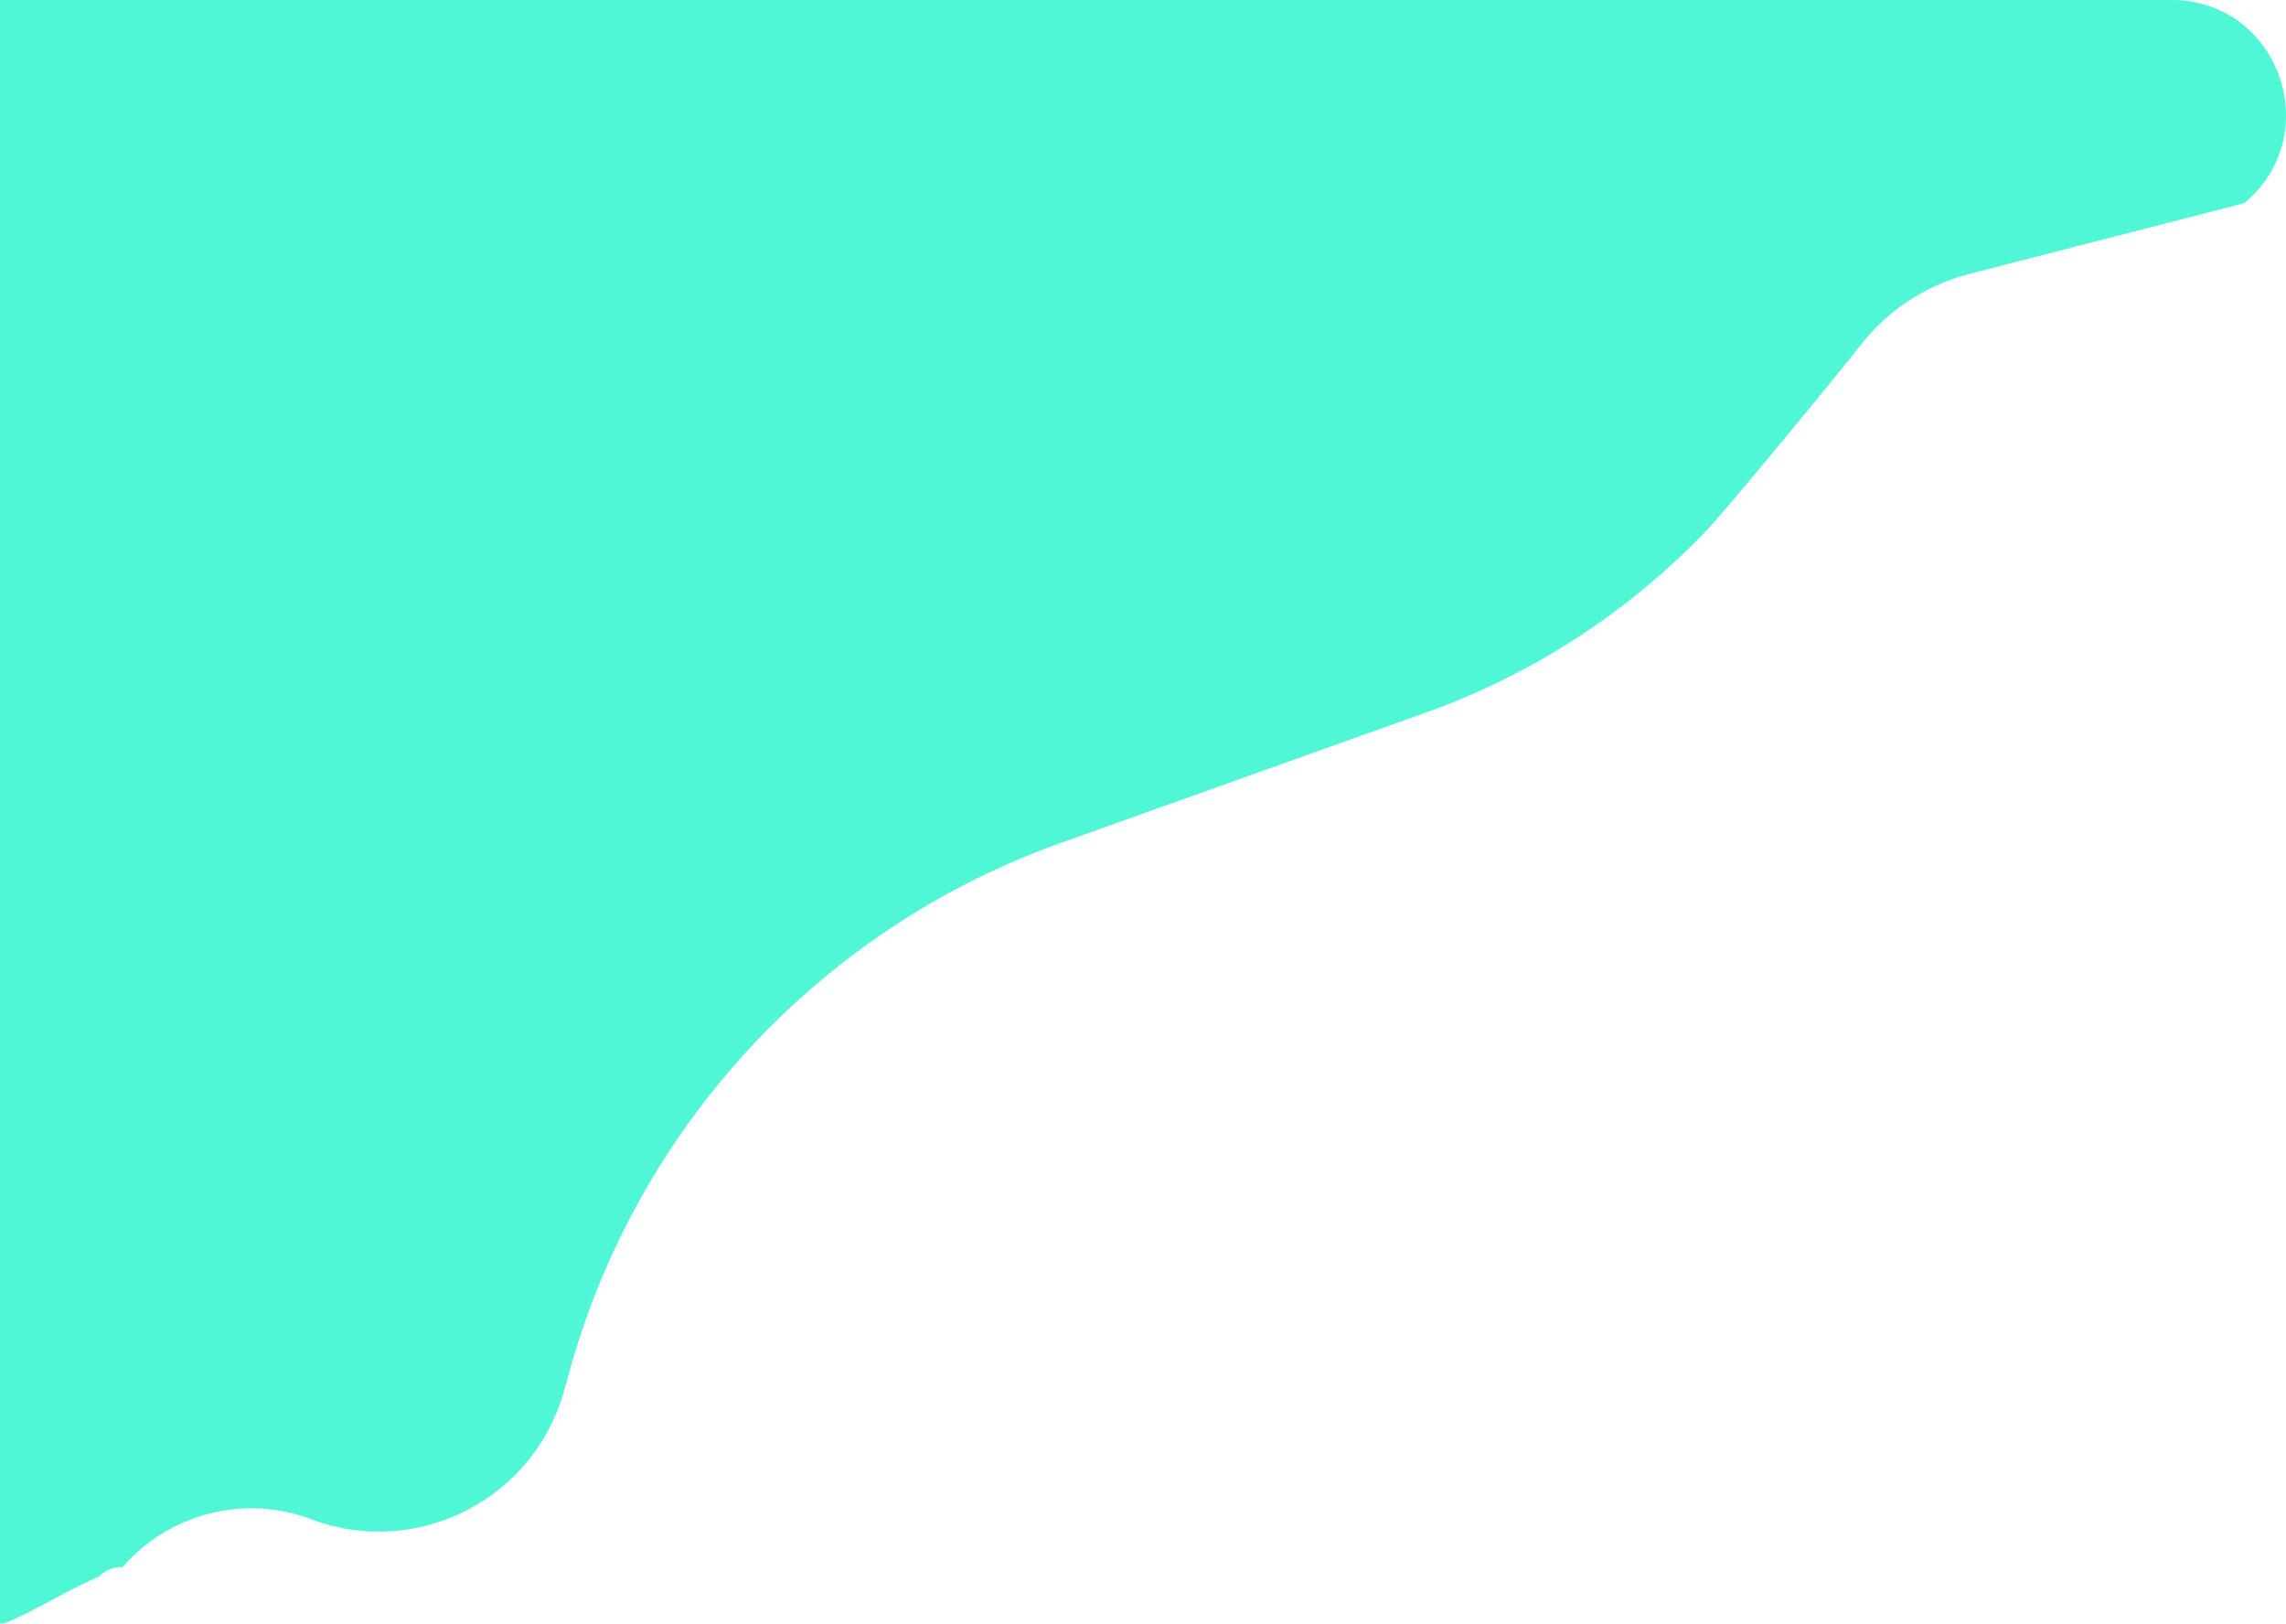 <?xml version="1.0" encoding="utf-8"?>
<!-- Generator: Adobe Illustrator 23.0.3, SVG Export Plug-In . SVG Version: 6.00 Build 0)  -->
<svg version="1.1" id="Layer_1" xmlns="http://www.w3.org/2000/svg" xmlns:xlink="http://www.w3.org/1999/xlink" x="0px" y="0px"
	 viewBox="0 0 476 338.1" style="enable-background:new 0 0 476 338.1;" xml:space="preserve">
<style type="text/css">
	.st0{fill:#4FF7D7;}
</style>
<title>Asset 7</title>
<g>
	<g id="Layer_1-2">
		<path class="st0" d="M452.1,0H0v337.9c0.2,0.1,0.5,0.1,0.7,0.2c6.8-2.7,13.1-7,19.9-9.8l0.1-0.1c1.3-1.3,3-2,4.8-1.9
			c9.6-11,24.9-15.1,38.7-10.2l1.3,0.5c20.8,7.4,43.7-3.5,51.1-24.3c0.3-1,0.7-2,0.9-2.9l0.9-3.2c14-51.4,52.3-92.8,102.5-110.7
			l74.5-26.6c22.9-7.9,43.5-21.2,60.2-38.7c2.9-3.1,21.2-25,32.2-38.8c5.6-7,13.3-12,22-14.3l57.5-14.8C484.5,28,474.5,0,452.1,0z"
			/>
	</g>
</g>
</svg>
